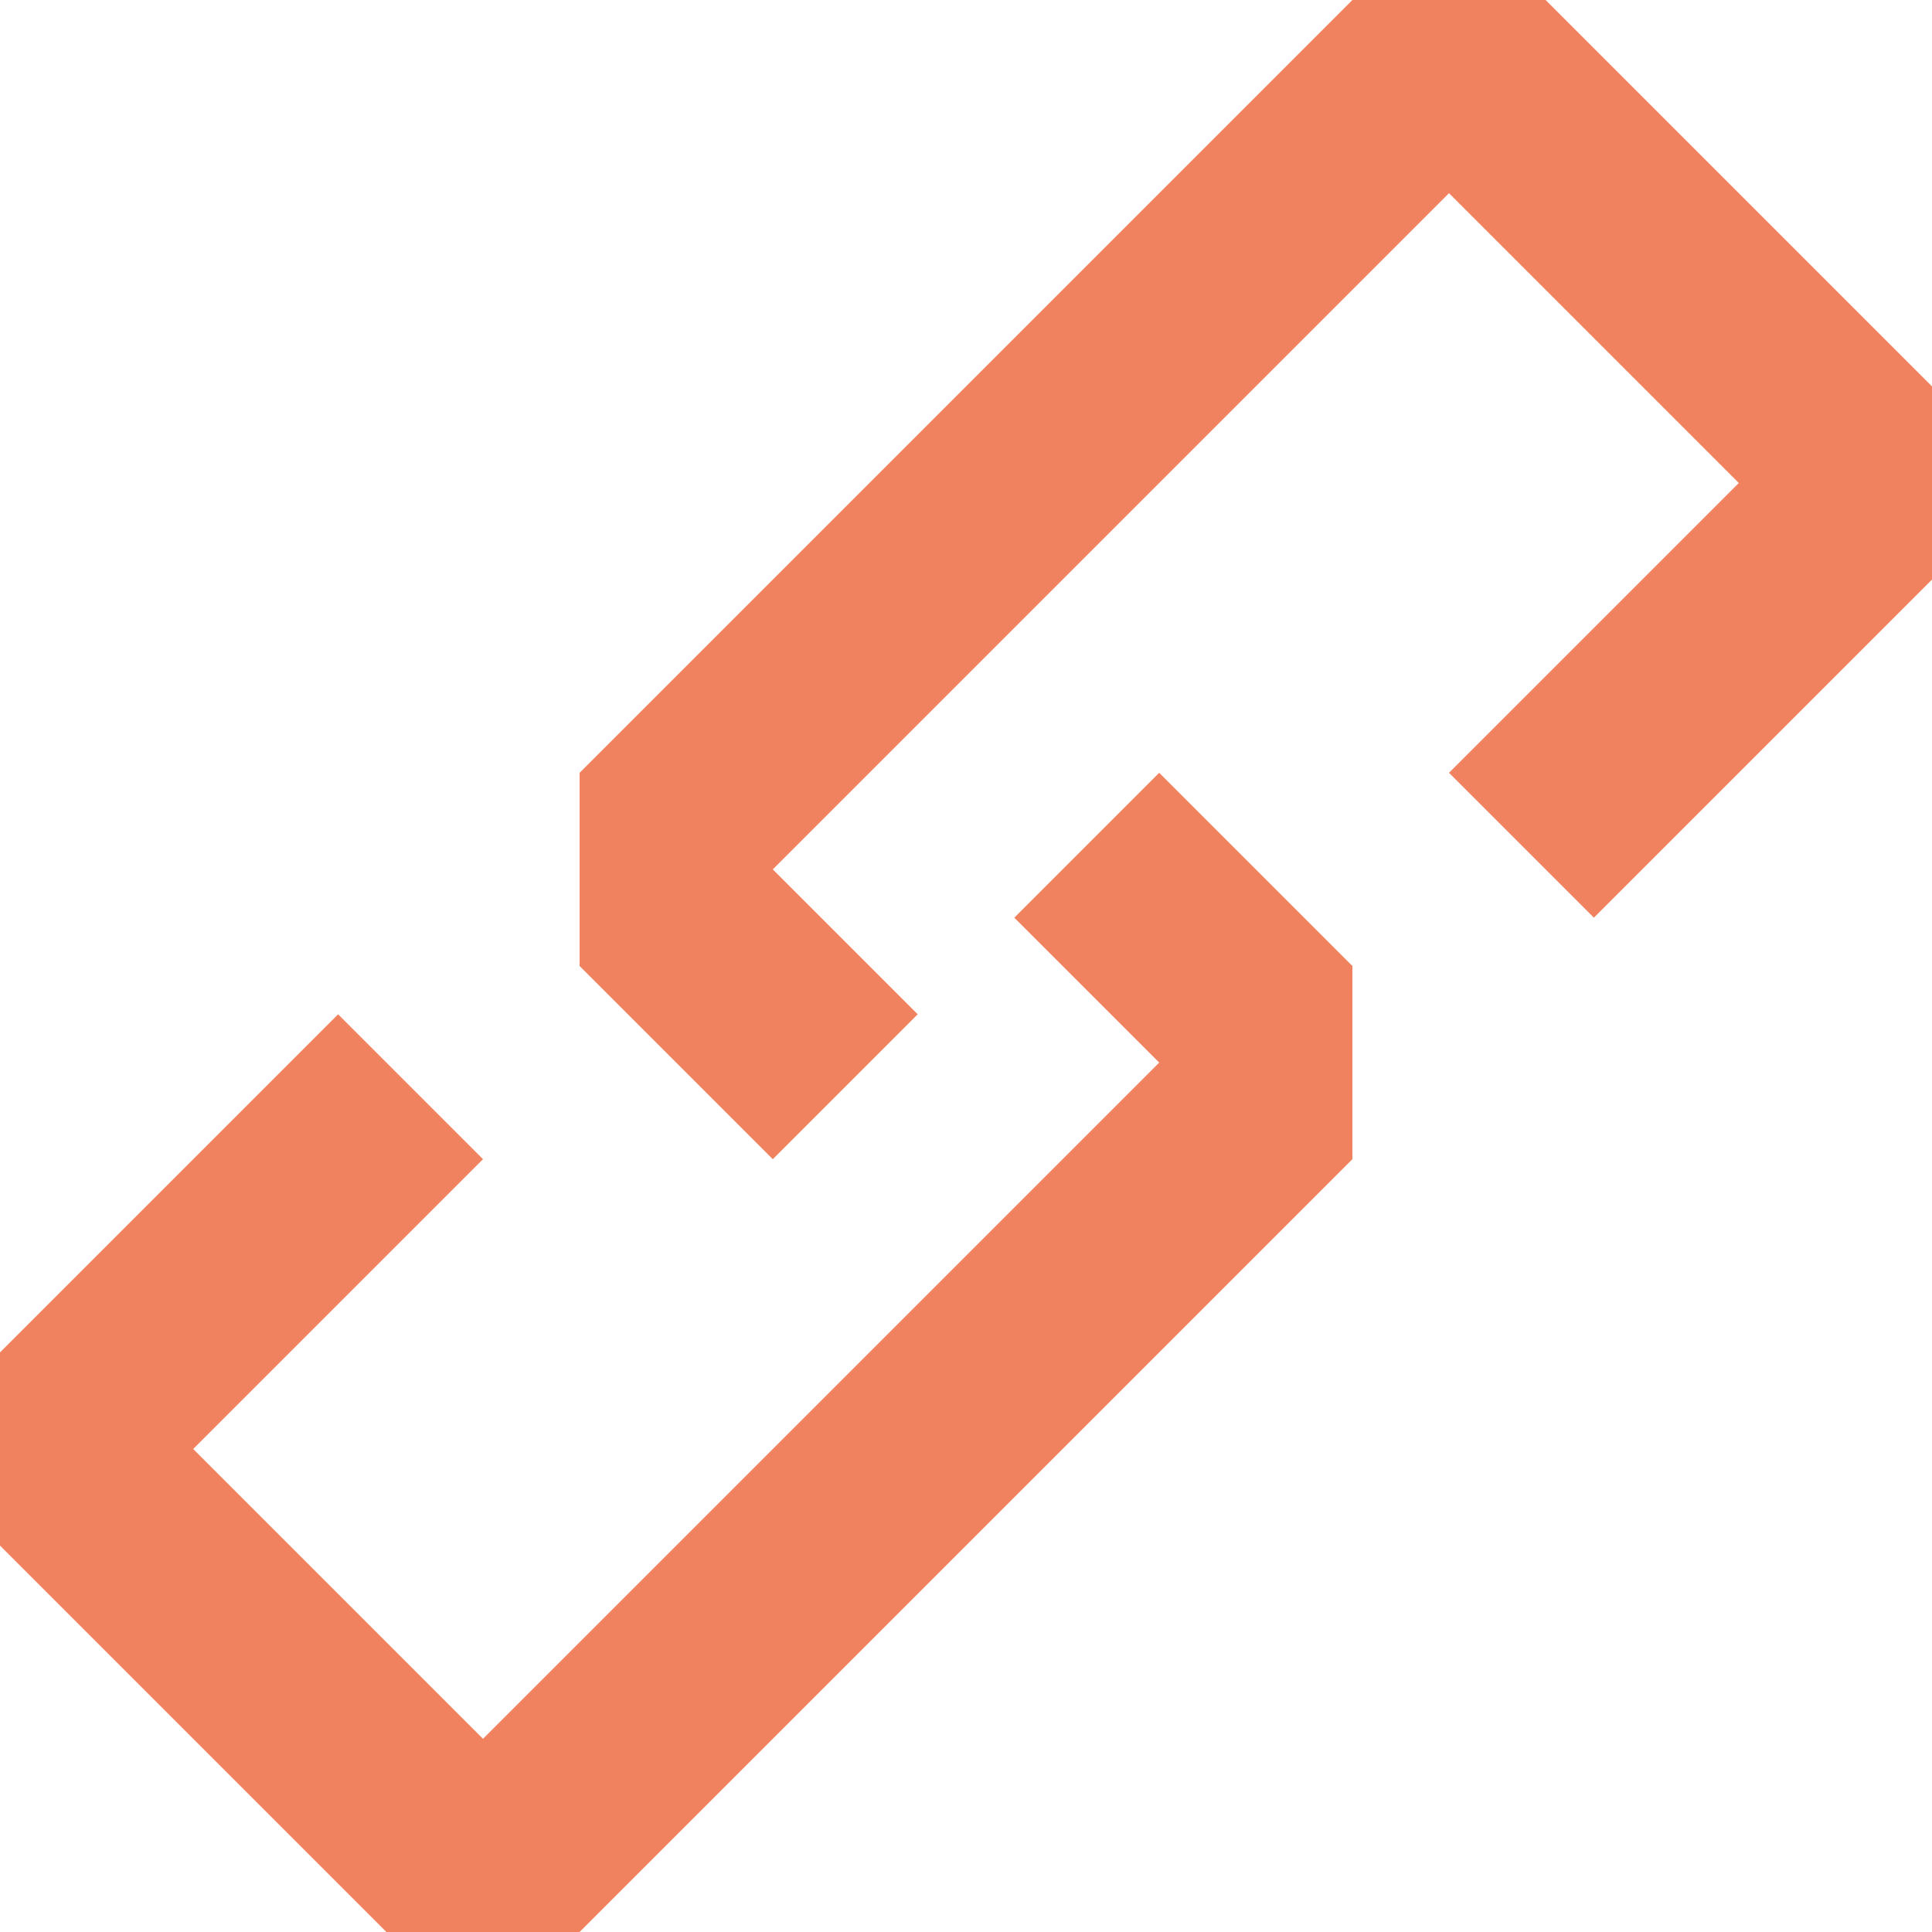 <?xml version="1.0" encoding="utf-8"?>
<!-- Generator: Adobe Illustrator 17.0.0, SVG Export Plug-In . SVG Version: 6.00 Build 0)  -->
<!DOCTYPE svg PUBLIC "-//W3C//DTD SVG 1.1//EN" "http://www.w3.org/Graphics/SVG/1.1/DTD/svg11.dtd">
<svg version="1.1" id="Layer_1" xmlns="http://www.w3.org/2000/svg" xmlns:xlink="http://www.w3.org/1999/xlink" x="0px" y="0px"
	 width="20px" height="20px" viewBox="2.5 18.5 20 20" enable-background="new 2.5 18.5 20 20" xml:space="preserve">
<g>
	<polygon fill="#F18260" points="22.5,22.5 18.5,18.5 16.5,18.5 8.5,26.5 8.5,28.5 10.5,30.5 12,29 10.5,27.5 17.5,20.5 20.5,23.5 
		17.5,26.5 19,28 22.5,24.5 	"/>
</g>
<g>
	<polygon fill="#F18260" points="2.5,34.5 6.5,38.5 8.5,38.5 16.5,30.5 16.5,28.5 14.5,26.5 13,28 14.5,29.5 7.5,36.5 4.5,33.5 
		7.5,30.5 6,29 2.5,32.5 	"/>
</g>
</svg>
